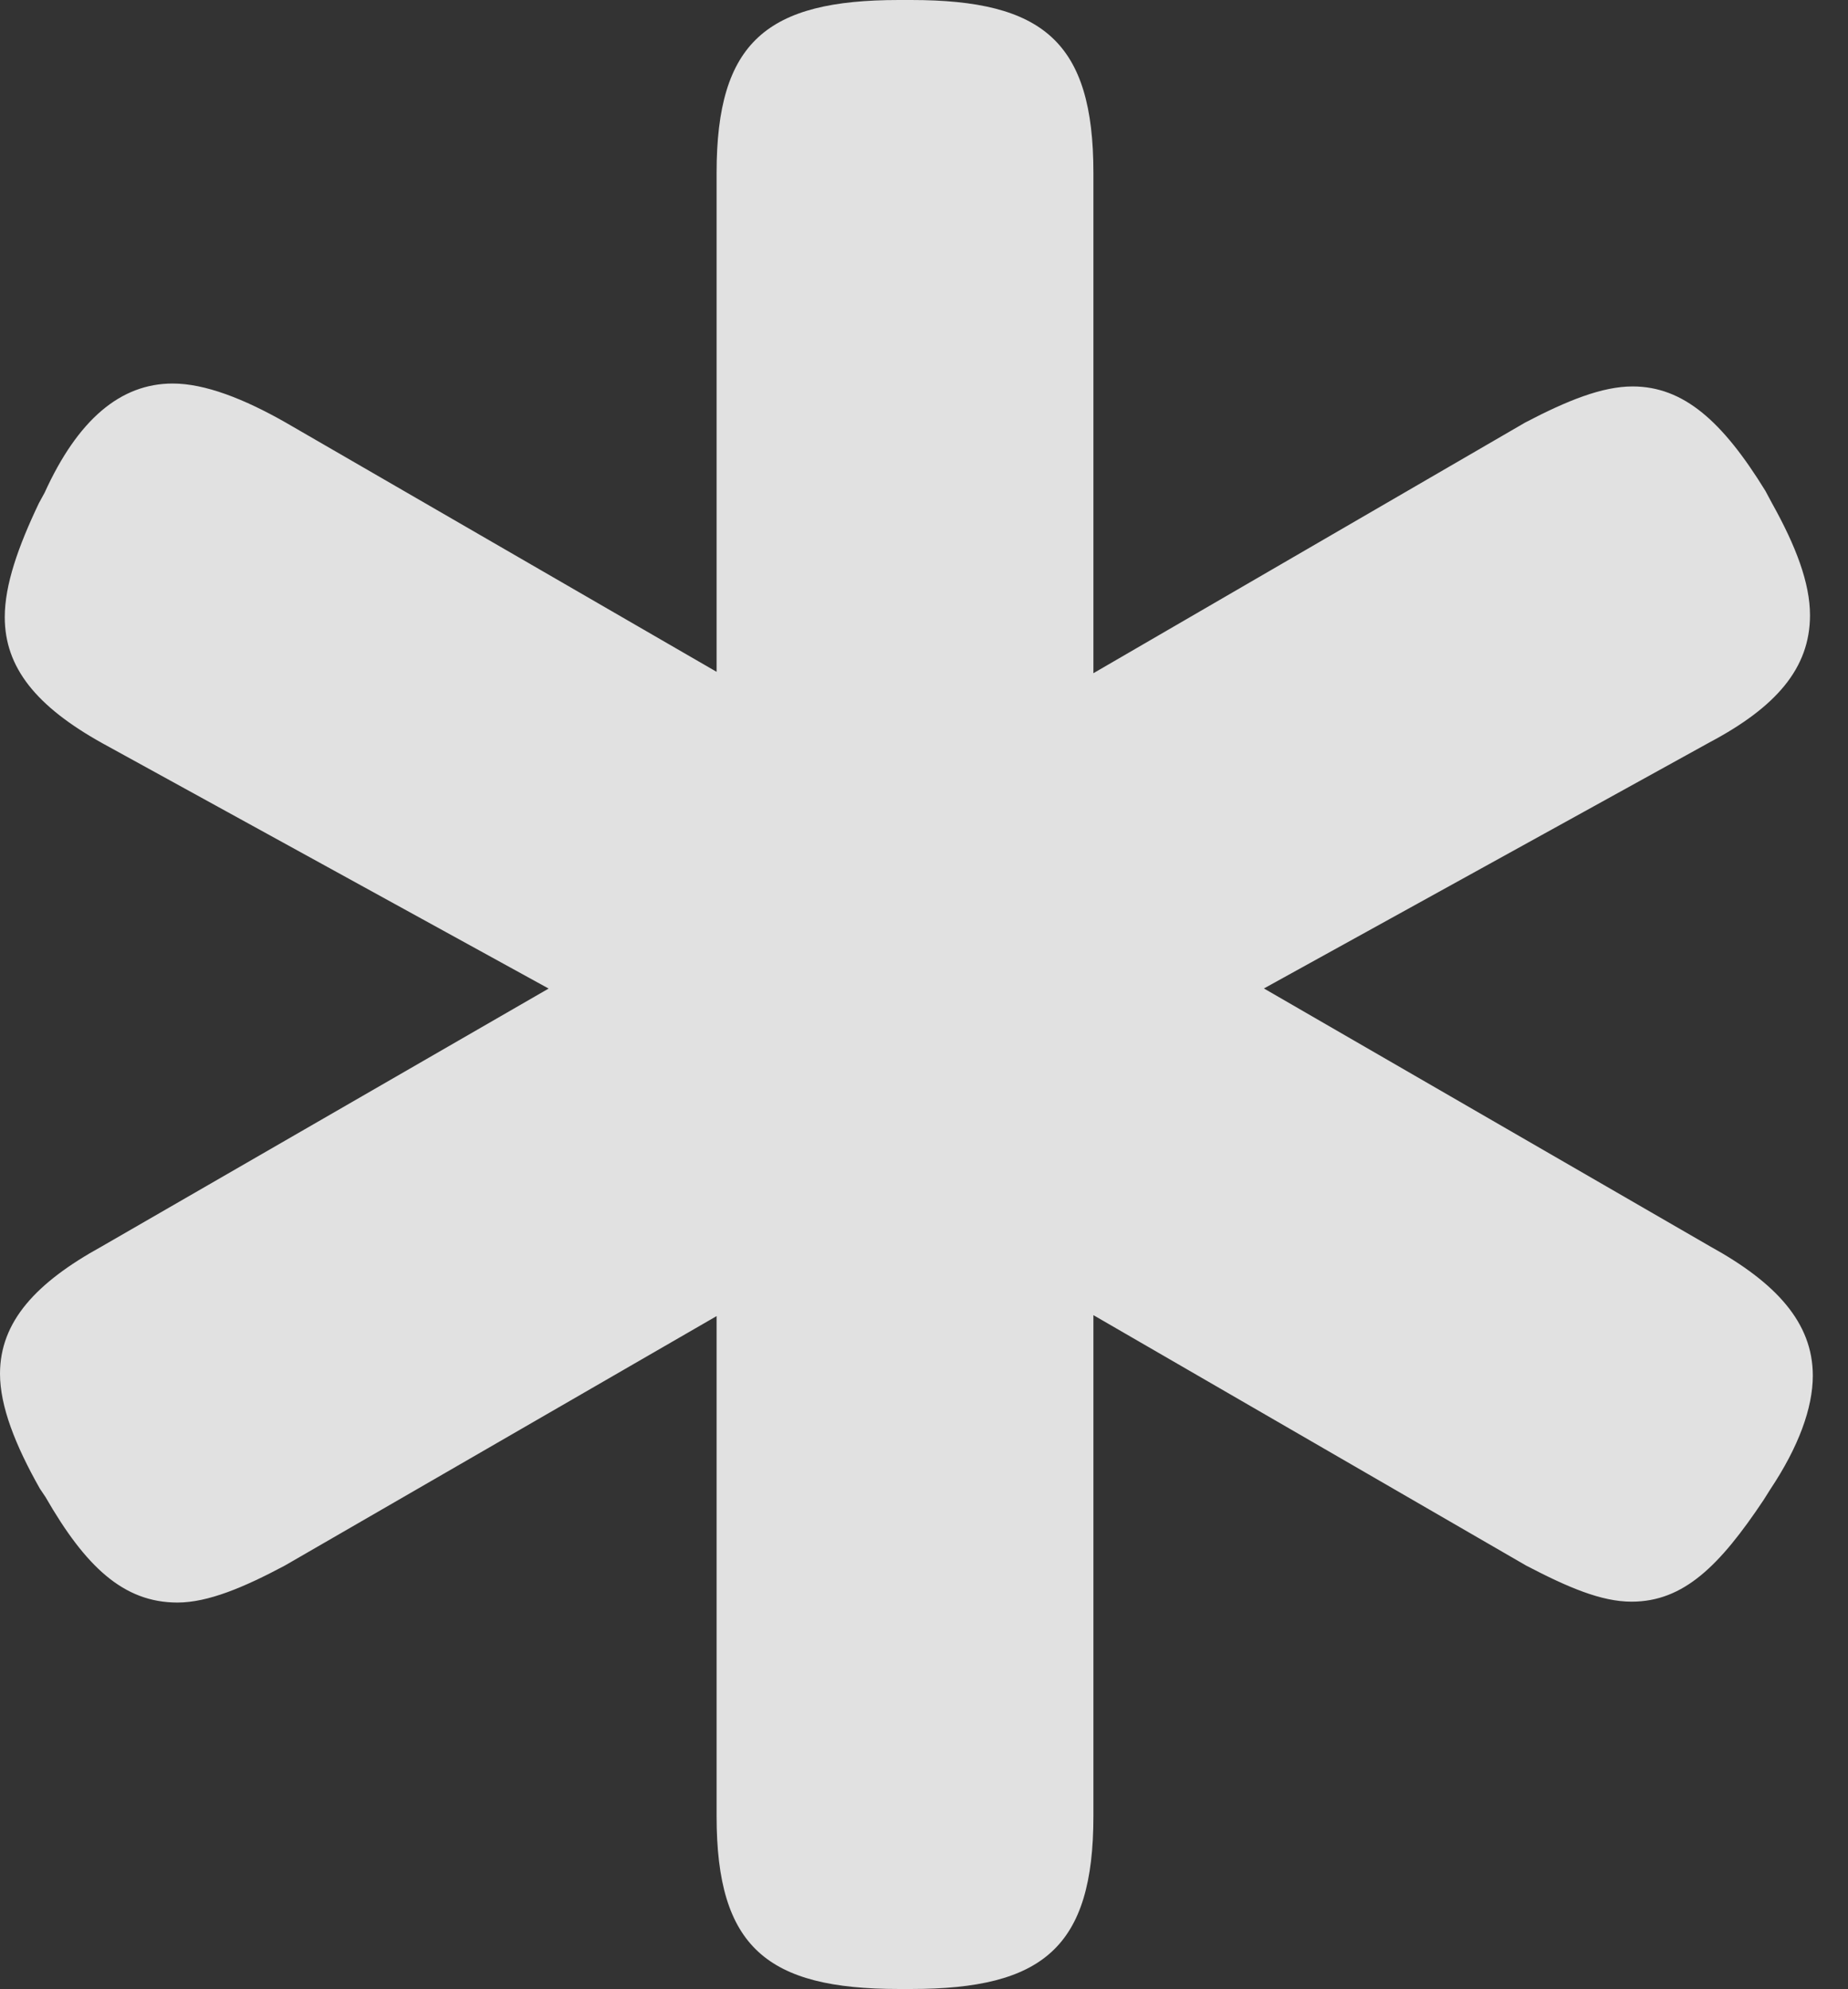 <?xml version="1.0" encoding="UTF-8"?>
<!--Generator: Apple Native CoreSVG 232.5-->
<!DOCTYPE svg
PUBLIC "-//W3C//DTD SVG 1.1//EN"
       "http://www.w3.org/Graphics/SVG/1.1/DTD/svg11.dtd">
<svg version="1.1" xmlns="http://www.w3.org/2000/svg" xmlns:xlink="http://www.w3.org/1999/xlink" width="19.014" height="20.459">
 <rect width="100%" height="100%" fill="#333333" stroke="none"/>
 <g>
  <rect height="20.459" opacity="0" width="19.014" x="0" y="0"/>
  <path d="M9.248 20.459L9.375 20.459C10.732 20.459 11.25 20.029 11.25 18.682L11.25 12.1L9.98 12.793L15.703 16.104C16.133 16.328 16.475 16.475 16.787 16.475C17.324 16.475 17.695 16.104 18.145 15.43L18.213 15.322C18.506 14.883 18.652 14.482 18.652 14.15C18.652 13.604 18.271 13.193 17.598 12.822L11.768 9.453L11.768 10.85L17.588 7.637C18.271 7.275 18.623 6.875 18.623 6.328C18.623 5.996 18.477 5.615 18.232 5.176L18.164 5.049C17.725 4.336 17.324 3.975 16.797 3.975C16.484 3.975 16.123 4.121 15.693 4.346L9.99 7.656L11.25 8.35L11.25 1.777C11.25 0.43 10.732 0 9.375 0L9.248 0C7.891 0 7.373 0.43 7.373 1.777L7.373 8.35L8.662 7.656L2.939 4.346C2.51 4.102 2.109 3.945 1.777 3.945C1.24 3.945 0.801 4.316 0.459 5.068L0.4 5.176C0.186 5.625 0.049 6.016 0.049 6.348C0.049 6.865 0.371 7.266 1.055 7.646L6.885 10.85L6.885 9.453L1.045 12.822C0.371 13.193 0 13.594 0 14.131C0 14.463 0.156 14.863 0.41 15.312L0.469 15.4C0.879 16.113 1.27 16.484 1.826 16.484C2.139 16.484 2.51 16.328 2.93 16.104L8.662 12.793L7.373 12.1L7.373 18.682C7.373 20.029 7.891 20.459 9.248 20.459Z" fill="#ffffff" fill-opacity="0.85"/>
 </g>
</svg>
